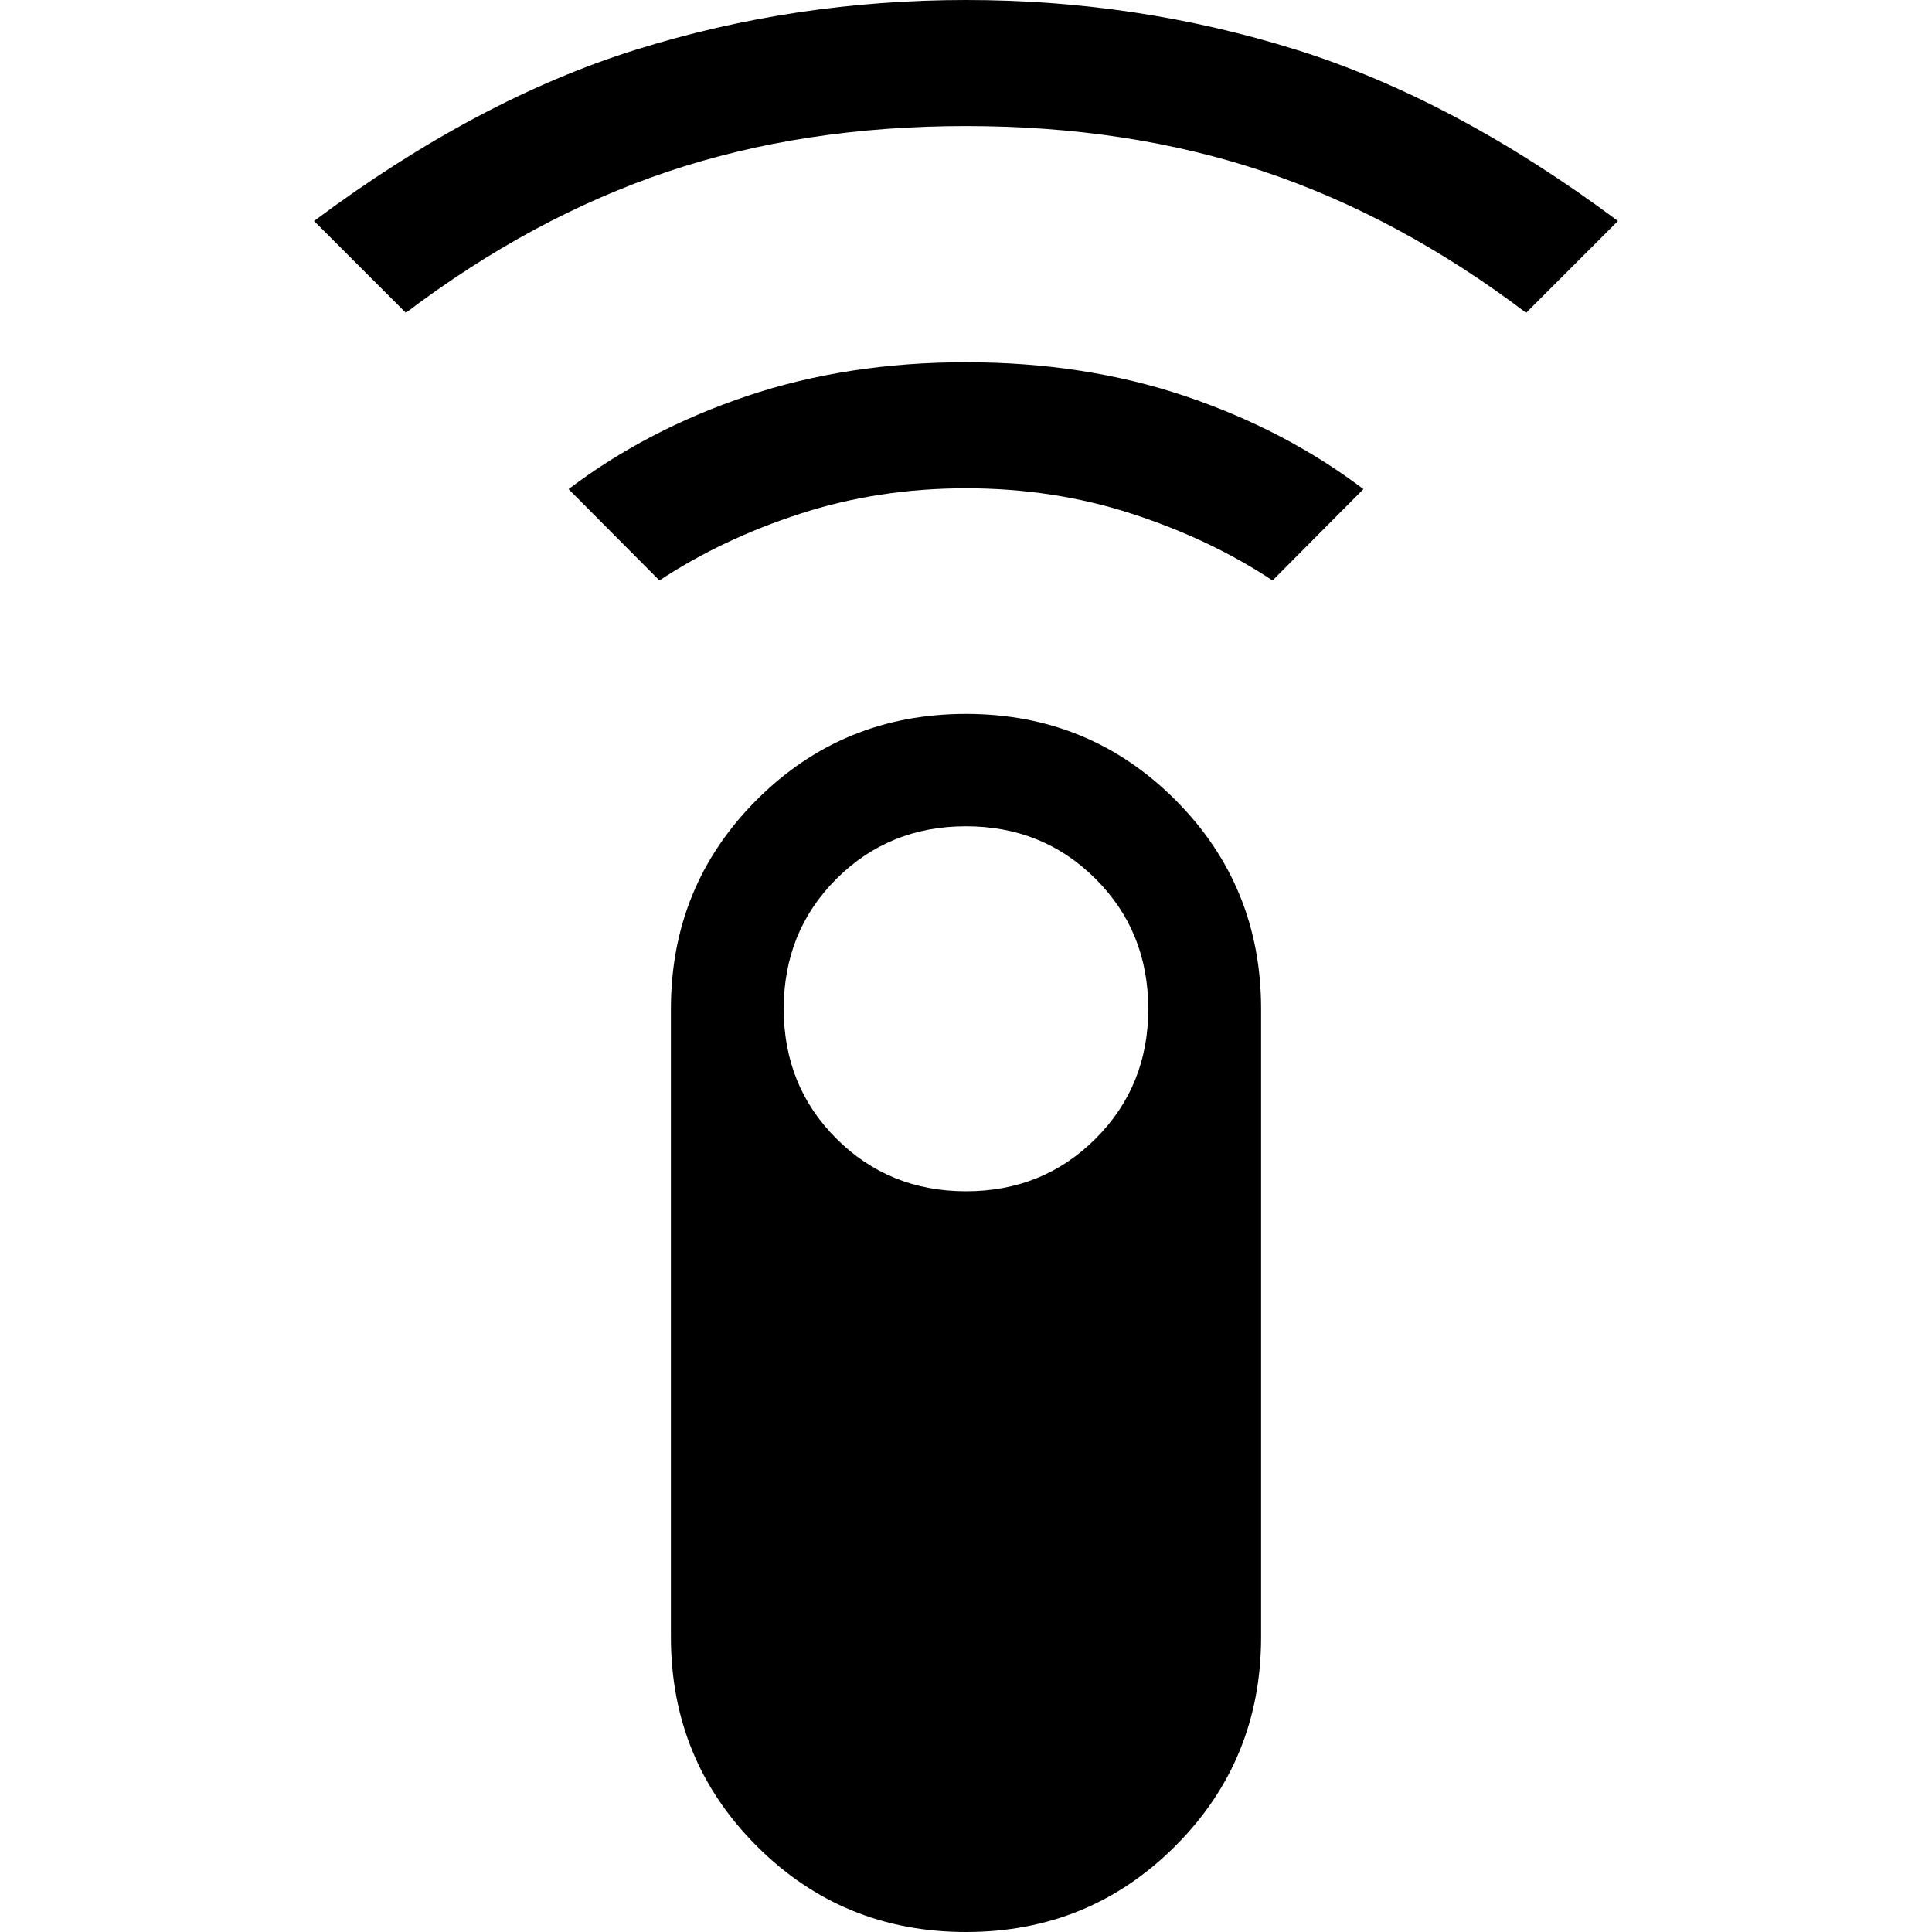 <svg xmlns="http://www.w3.org/2000/svg" height="48" viewBox="0 -960 960 960" width="48"><path d="m201.67-804.57-45.63-45.63q81.24-60.52 160.1-85.16Q395-960 480-960q85 0 163.86 24.64 78.86 24.64 160.1 85.16l-45.63 45.63q-62.76-47.52-130.21-70.16-67.45-22.64-148.17-22.64-80.71 0-148.11 22.64-67.41 22.64-130.17 70.16Zm126 133-45.15-45.39q38.95-29.52 88.74-46.28Q421.05-780 479.97-780q58.93 0 108.72 16.76t88.79 46.28l-45.15 45.39q-31-20.52-69.91-33.16-38.9-12.64-82.42-12.64t-82.42 12.64q-38.91 12.64-69.91 33.16ZM480 0q-61.28 0-103.96-42.67-42.67-42.68-42.67-103.96v-312q0-61.28 42.67-103.96 42.68-42.67 103.96-42.67 61.28 0 103.96 42.67 42.67 42.68 42.67 103.96v312q0 61.28-42.67 103.96Q541.28 0 480 0Zm.03-368.07q38.25 0 64.39-26.16 26.15-26.16 26.15-64.4 0-38.52-26.17-64.66-26.16-26.14-64.4-26.14-38.24 0-64.4 26.14-26.17 26.14-26.17 64.54 0 38.4 26.18 64.54 26.17 26.14 64.42 26.14Z"/></svg>
